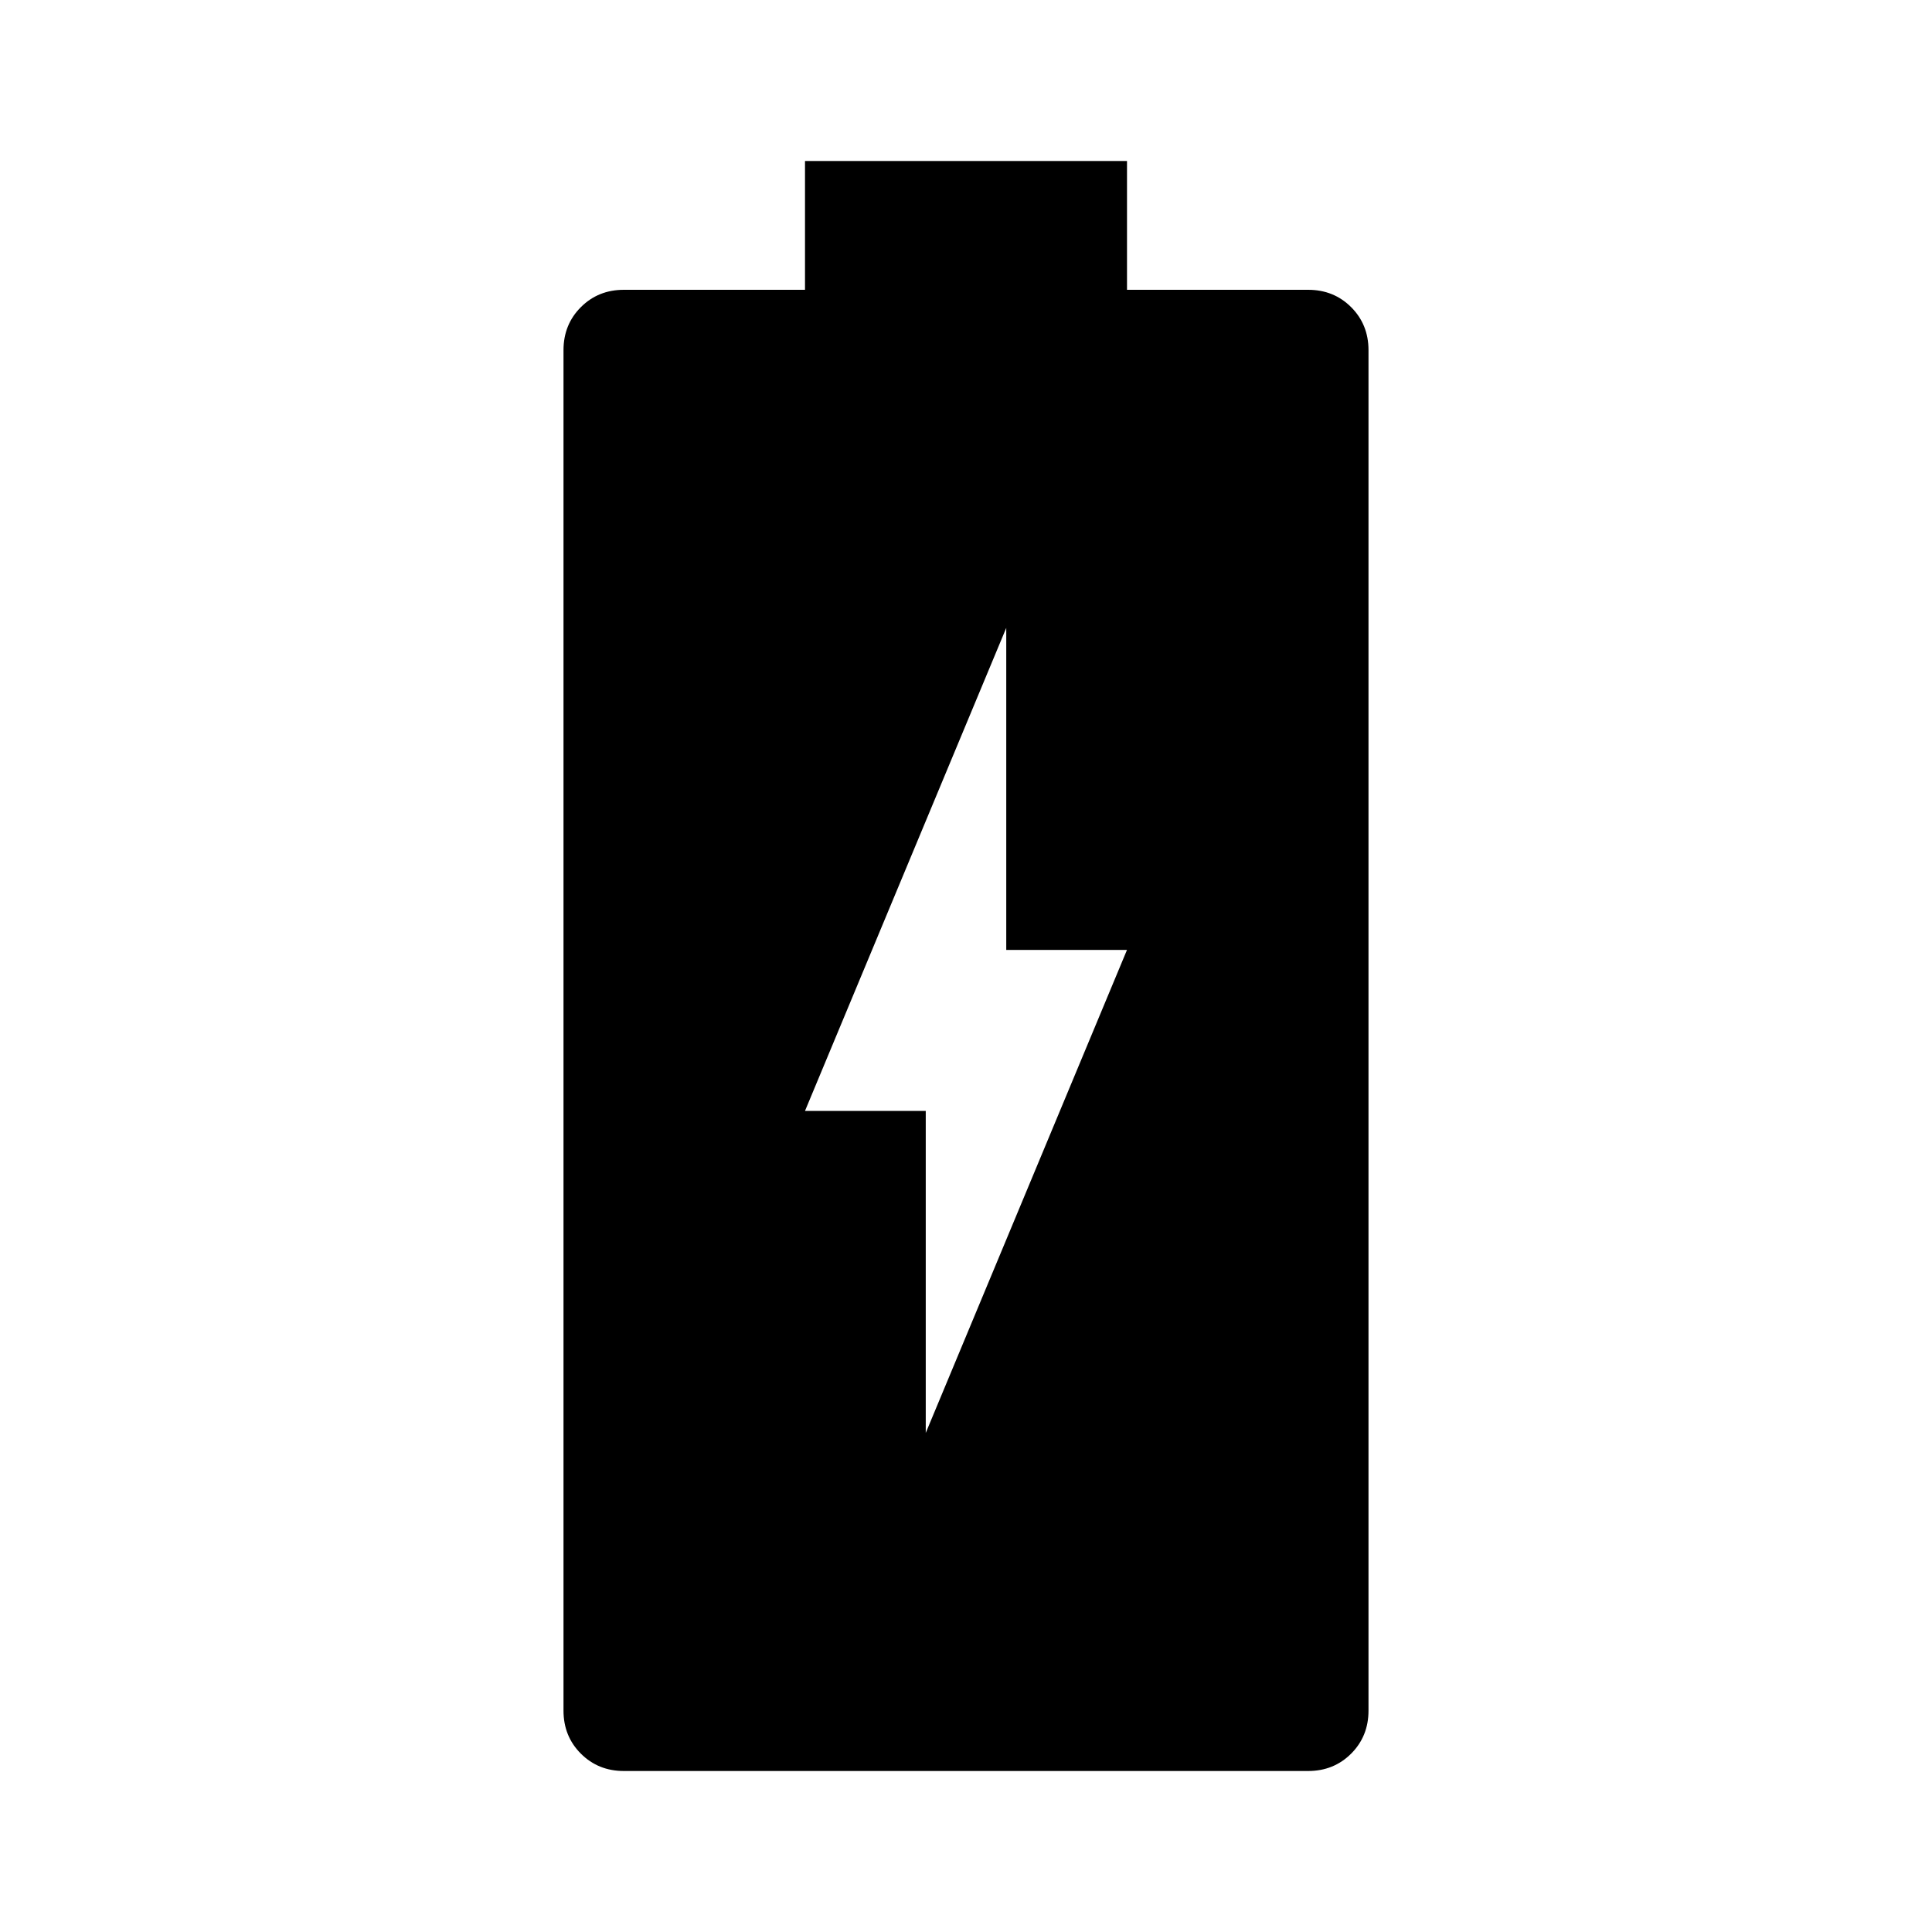<svg xmlns="http://www.w3.org/2000/svg" width="48" height="48" viewBox="0 -960 960 960"><path d="M310-80q-12.75 0-21.375-8.625T280-110v-676q0-12.75 8.625-21.375T310-816h90v-64h160v64h90q12.75 0 21.375 8.625T680-786v676q0 12.75-8.625 21.375T650-80H310Zm150-168 100-240h-60v-160L400-408h60v160Z"/></svg>